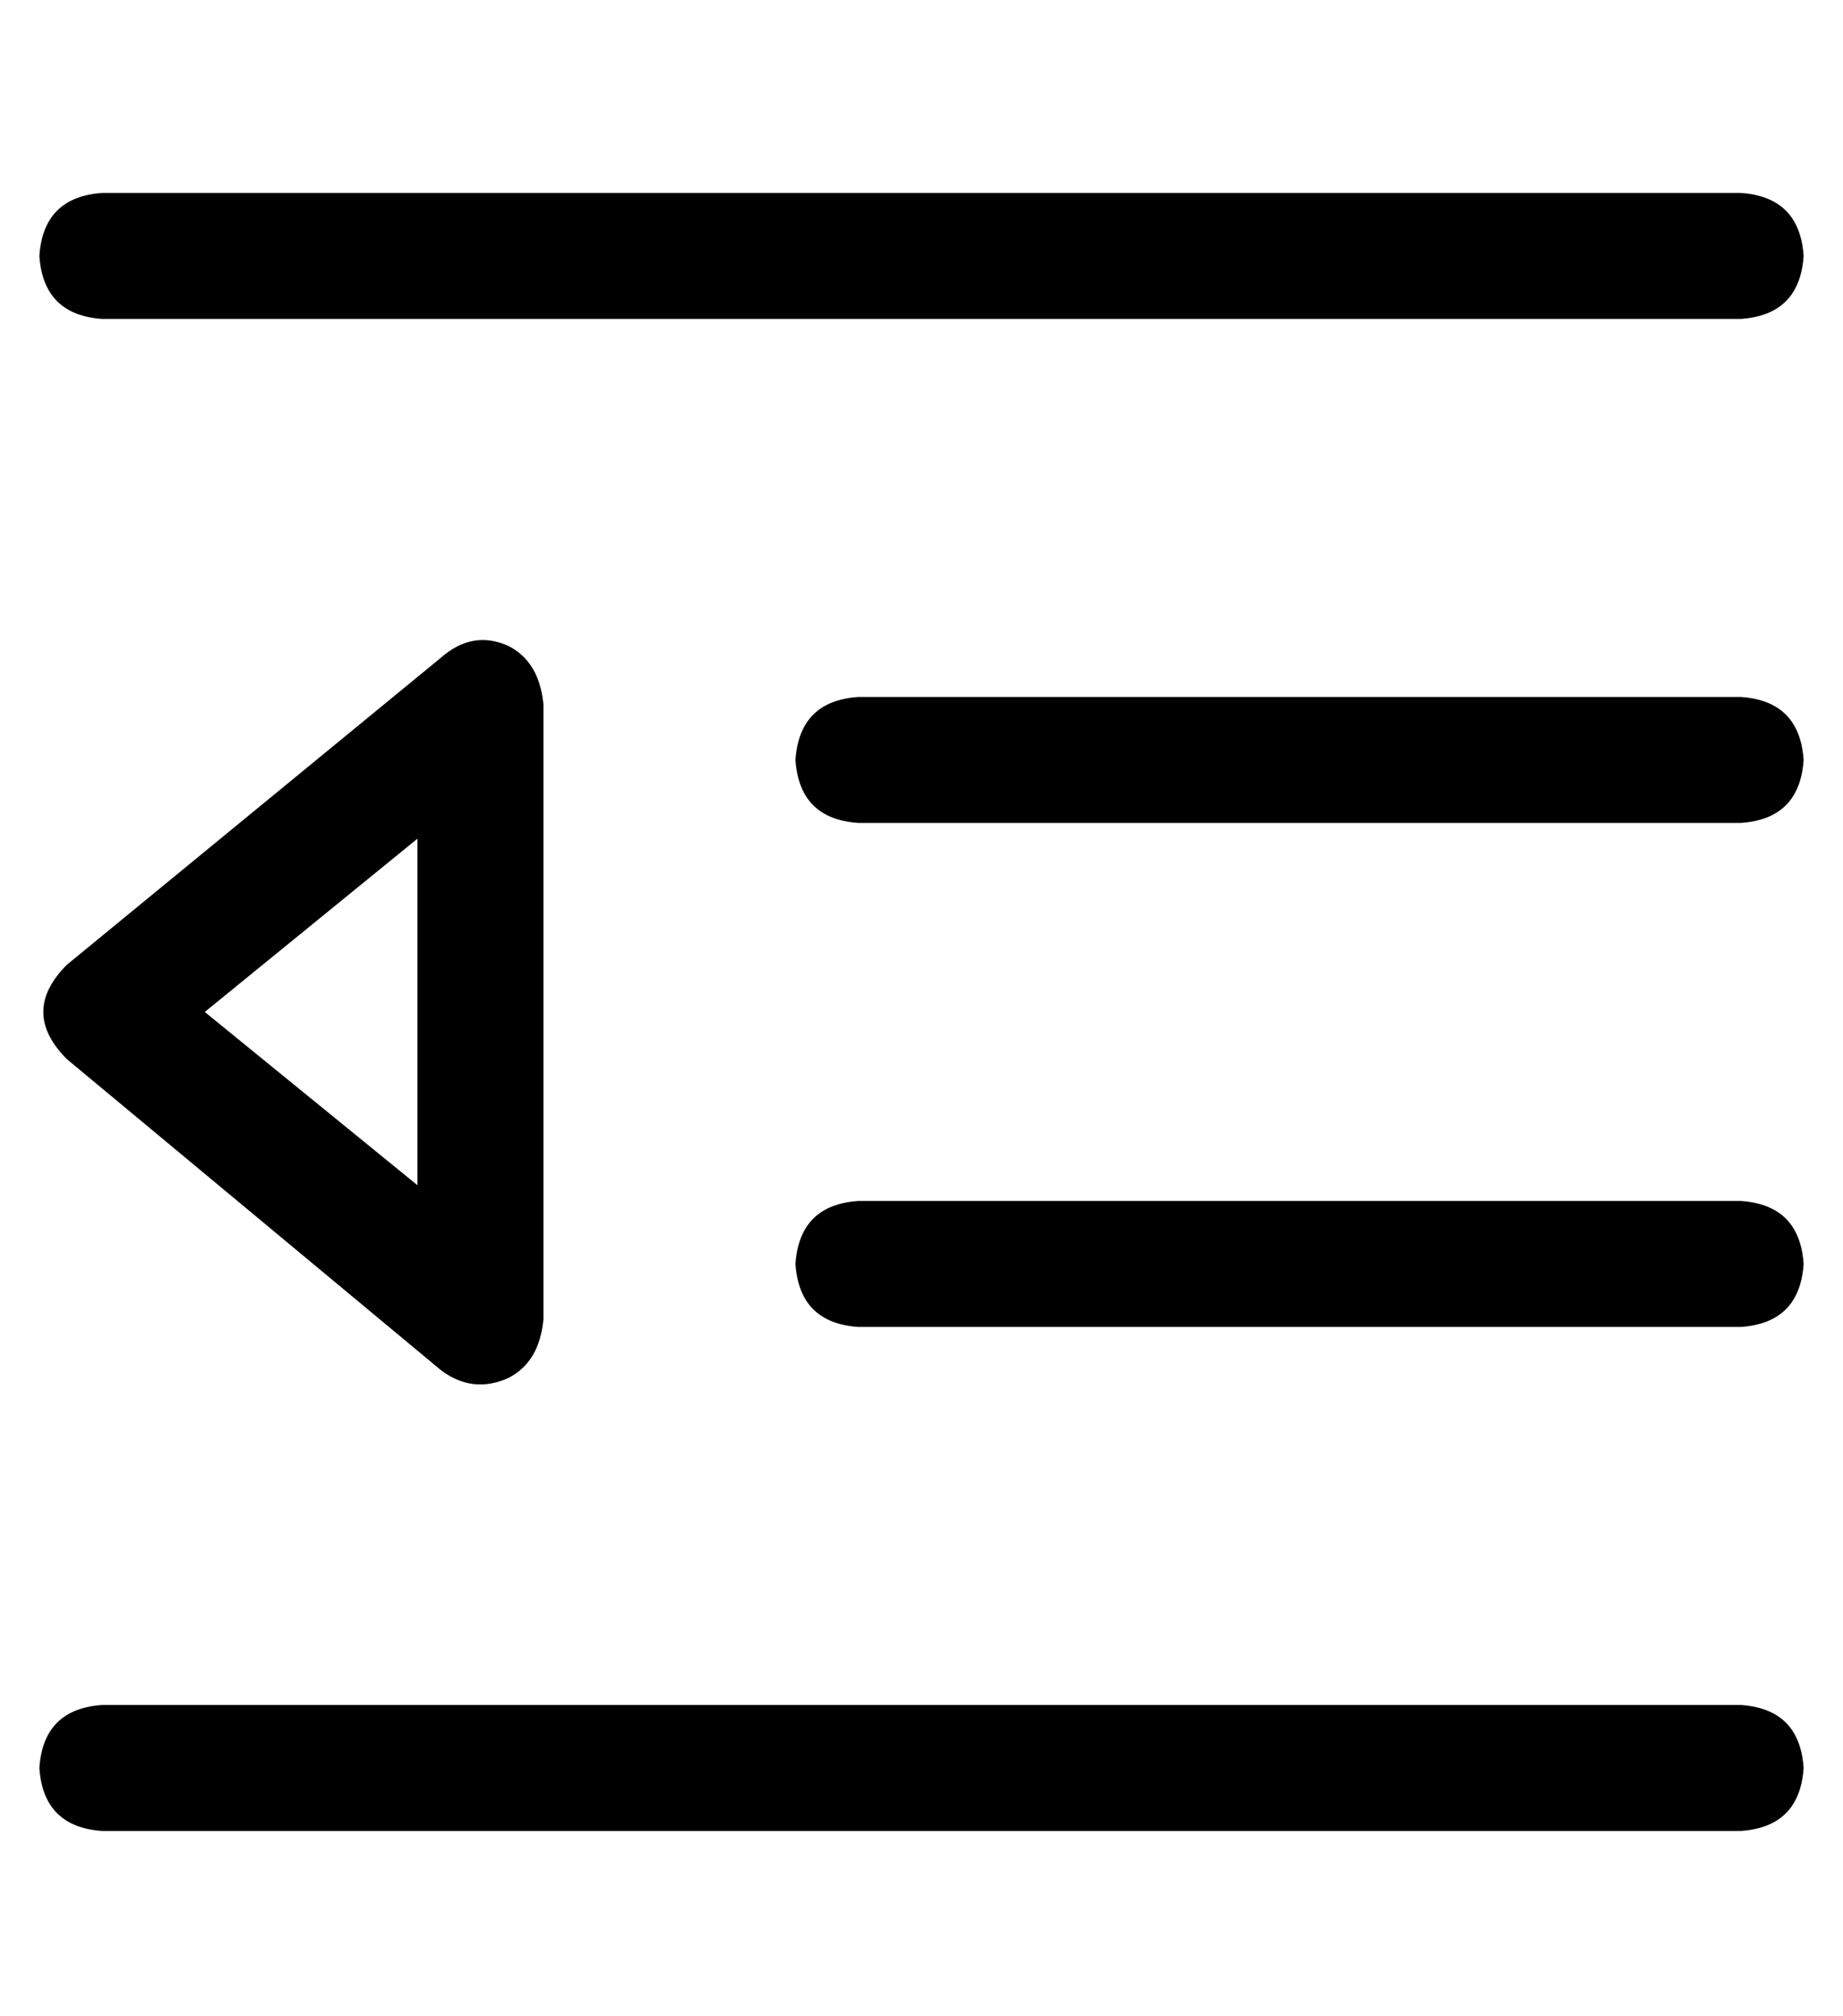 <?xml version="1.0" standalone="no"?>
<!DOCTYPE svg PUBLIC "-//W3C//DTD SVG 1.1//EN" "http://www.w3.org/Graphics/SVG/1.1/DTD/svg11.dtd" >
<svg xmlns="http://www.w3.org/2000/svg" xmlns:xlink="http://www.w3.org/1999/xlink" version="1.1" viewBox="-10 -40 468 512">
   <path fill="currentColor"
d="M0 25q1 15 16 16h416v0q15 -1 16 -16q-1 -15 -16 -16h-416v0q-15 1 -16 16v0zM192 153q1 15 16 16h224v0q15 -1 16 -16q-1 -15 -16 -16h-224v0q-15 1 -16 16v0zM208 265q-15 1 -16 16q1 15 16 16h224v0q15 -1 16 -16q-1 -15 -16 -16h-224v0zM0 409q1 15 16 16h416v0
q15 -1 16 -16q-1 -15 -16 -16h-416v0q-15 1 -16 16v0zM96 173v88v-88v88l-54 -44v0l54 -44v0zM7 205q-12 12 0 24l95 79v0q8 6 17 2q8 -4 9 -15v-156v0q-1 -11 -9 -15q-9 -4 -17 3l-95 78v0z" />
</svg>
